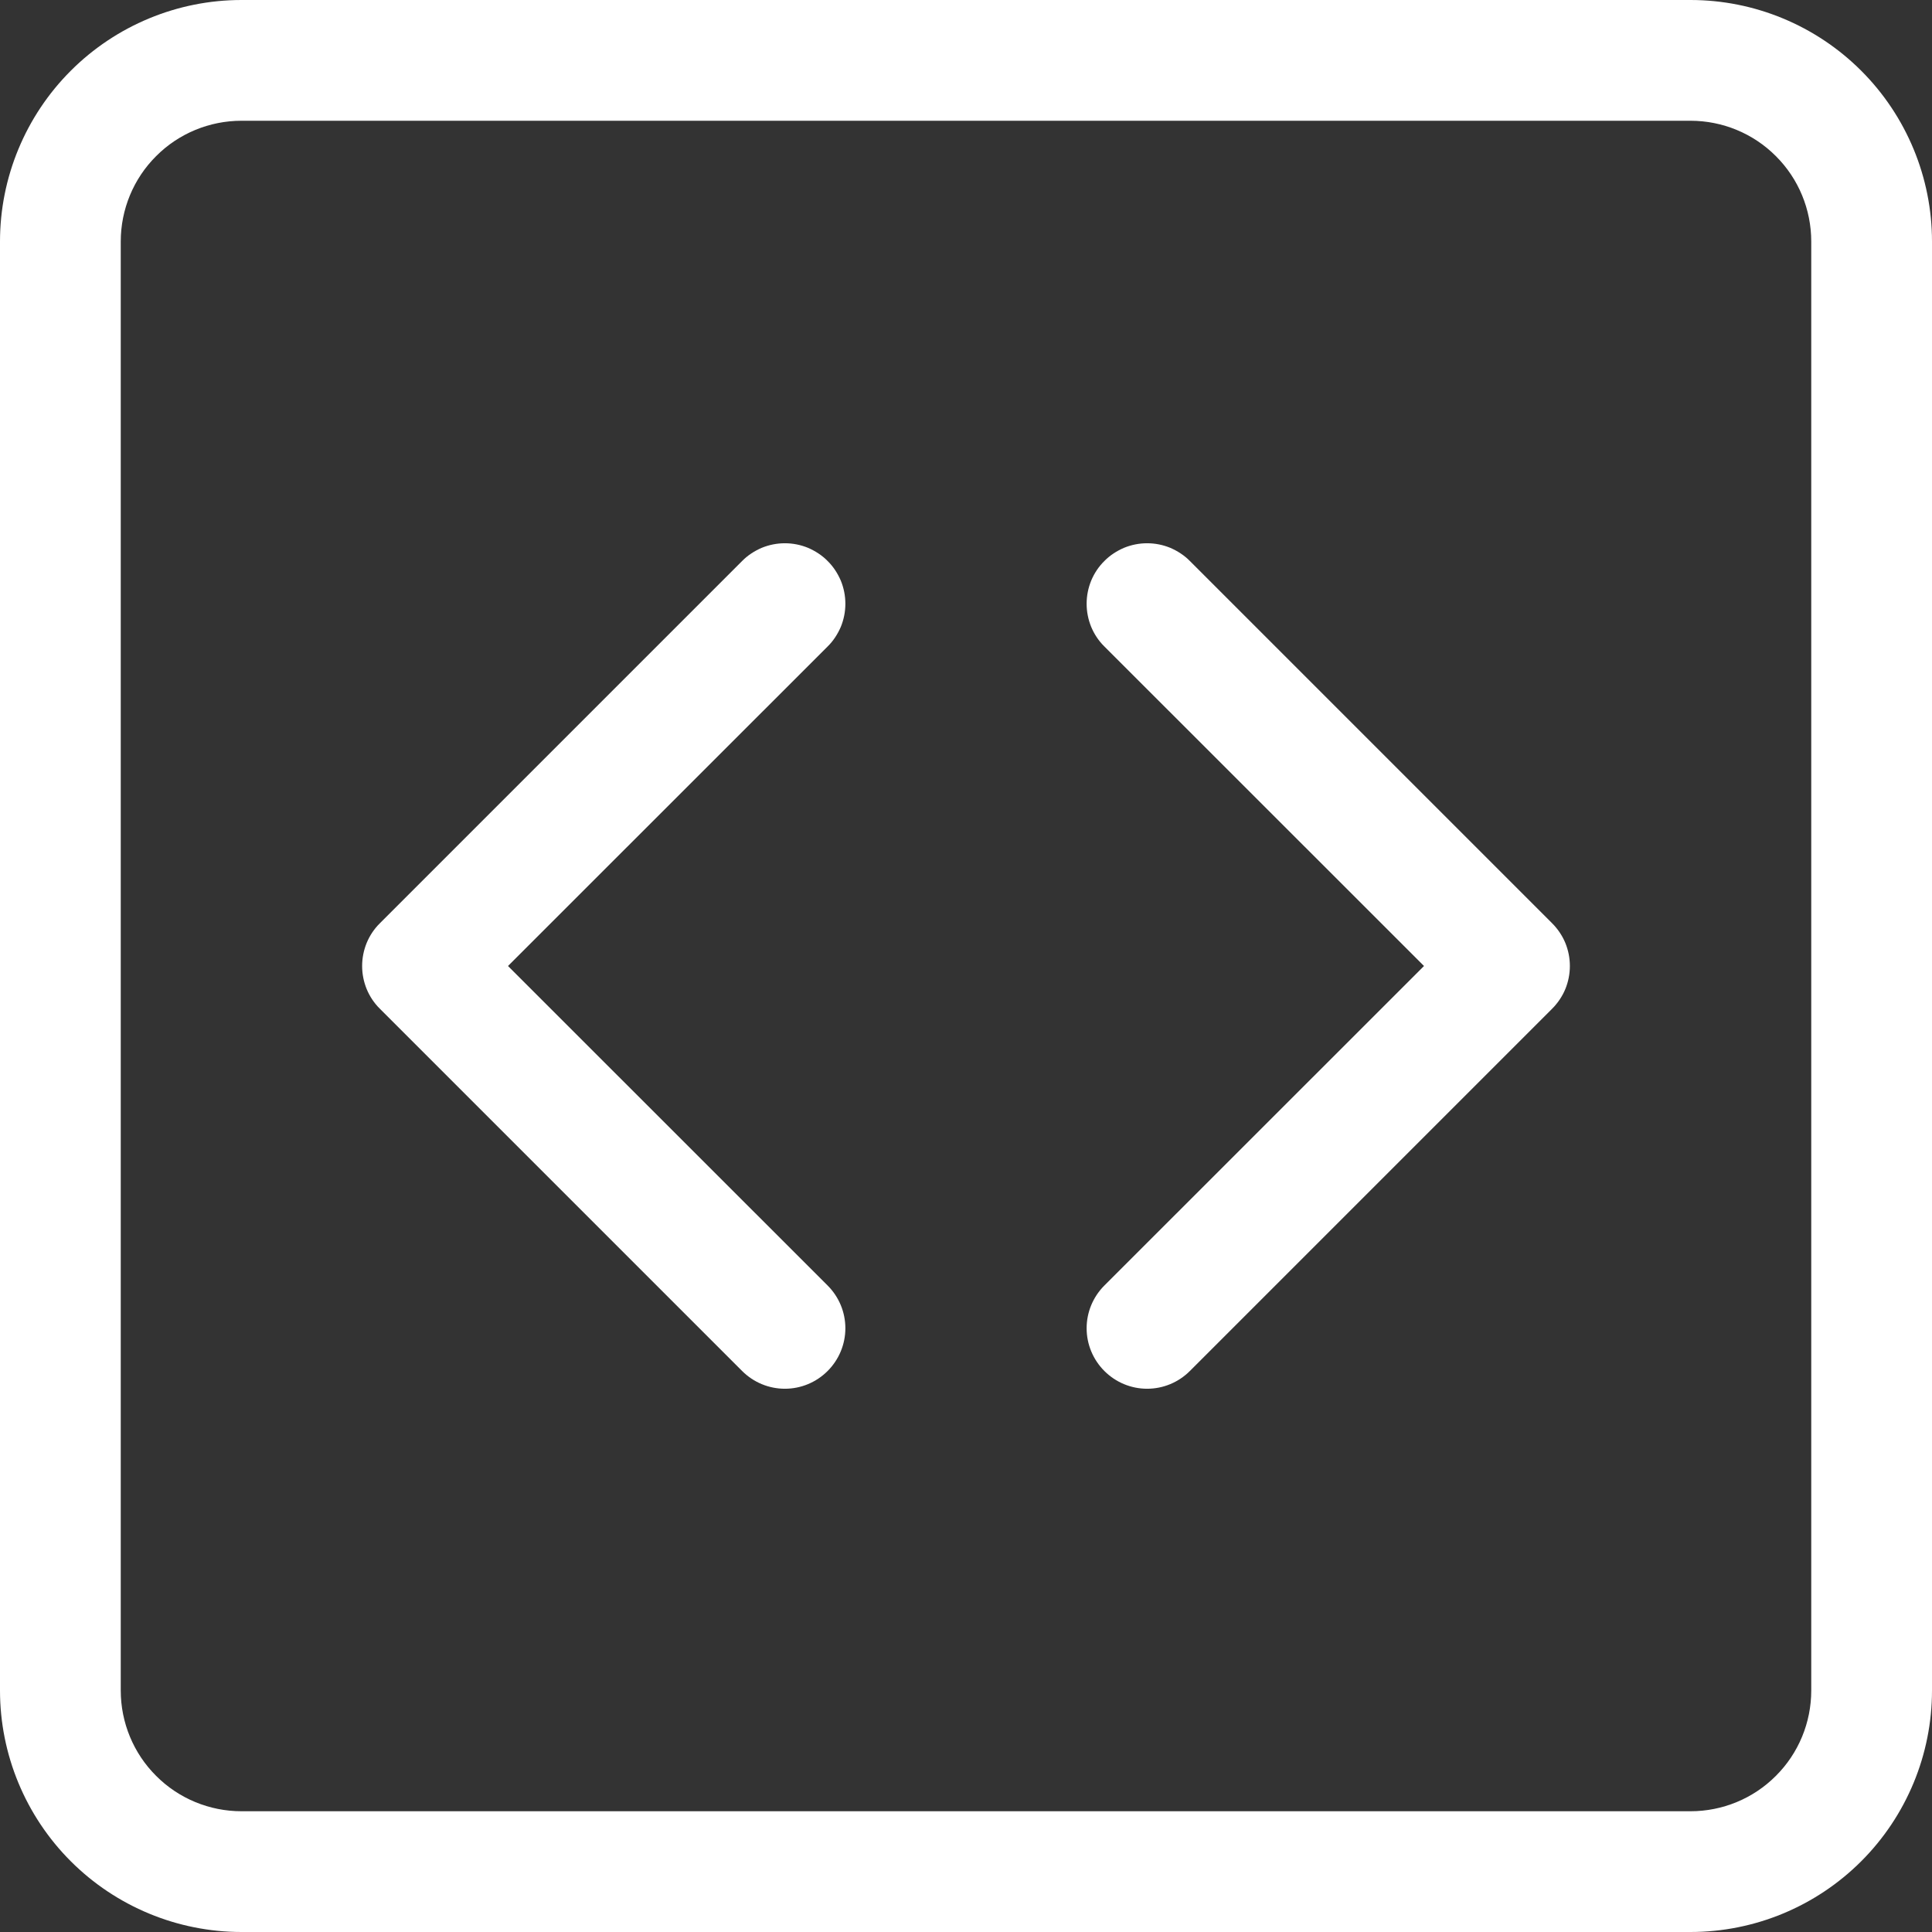 <svg width="16" height="16" viewBox="0 0 16 16" fill="none" xmlns="http://www.w3.org/2000/svg">
<rect x="0" y="0" width="16" height="16" fill="#333333" stroke="none"/>
<path d="M14 1C14.265 1 14.52 1.105 14.707 1.293C14.895 1.48 15 1.735 15 2V14C15 14.265 14.895 14.52 14.707 14.707C14.52 14.895 14.265 15 14 15H2C1.735 15 1.48 14.895 1.293 14.707C1.105 14.52 1 14.265 1 14V2C1 1.735 1.105 1.48 1.293 1.293C1.48 1.105 1.735 1 2 1H14ZM2 0C1.47 0 0.961 0.211 0.586 0.586C0.211 0.961 0 1.47 0 2L0 14C0 14.53 0.211 15.039 0.586 15.414C0.961 15.789 1.47 16 2 16H14C14.53 16 15.039 15.789 15.414 15.414C15.789 15.039 16 14.53 16 14V2C16 1.47 15.789 0.961 15.414 0.586C15.039 0.211 14.53 0 14 0L2 0Z" fill="white"/>
<path d="M6.854 4.646C6.901 4.692 6.937 4.748 6.963 4.808C6.988 4.869 7.001 4.934 7.001 5C7.001 5.066 6.988 5.131 6.963 5.192C6.937 5.252 6.901 5.308 6.854 5.354L4.207 8L6.854 10.646C6.948 10.74 7.001 10.867 7.001 11C7.001 11.133 6.948 11.26 6.854 11.354C6.76 11.448 6.633 11.501 6.5 11.501C6.367 11.501 6.24 11.448 6.146 11.354L3.146 8.354C3.099 8.308 3.062 8.252 3.037 8.192C3.012 8.131 2.999 8.066 2.999 8C2.999 7.934 3.012 7.869 3.037 7.808C3.062 7.748 3.099 7.692 3.146 7.646L6.146 4.646C6.192 4.599 6.248 4.563 6.308 4.537C6.369 4.512 6.434 4.499 6.5 4.499C6.566 4.499 6.631 4.512 6.692 4.537C6.752 4.563 6.808 4.599 6.854 4.646V4.646ZM9.146 4.646C9.099 4.692 9.062 4.748 9.037 4.808C9.012 4.869 8.999 4.934 8.999 5C8.999 5.066 9.012 5.131 9.037 5.192C9.062 5.252 9.099 5.308 9.146 5.354L11.793 8L9.146 10.646C9.052 10.74 8.999 10.867 8.999 11C8.999 11.133 9.052 11.26 9.146 11.354C9.24 11.448 9.367 11.501 9.5 11.501C9.633 11.501 9.76 11.448 9.854 11.354L12.854 8.354C12.9 8.308 12.938 8.252 12.963 8.192C12.988 8.131 13.001 8.066 13.001 8C13.001 7.934 12.988 7.869 12.963 7.808C12.938 7.748 12.9 7.692 12.854 7.646L9.854 4.646C9.808 4.599 9.752 4.563 9.692 4.537C9.631 4.512 9.566 4.499 9.5 4.499C9.434 4.499 9.369 4.512 9.308 4.537C9.248 4.563 9.192 4.599 9.146 4.646V4.646Z" fill="white"/>
</svg>
